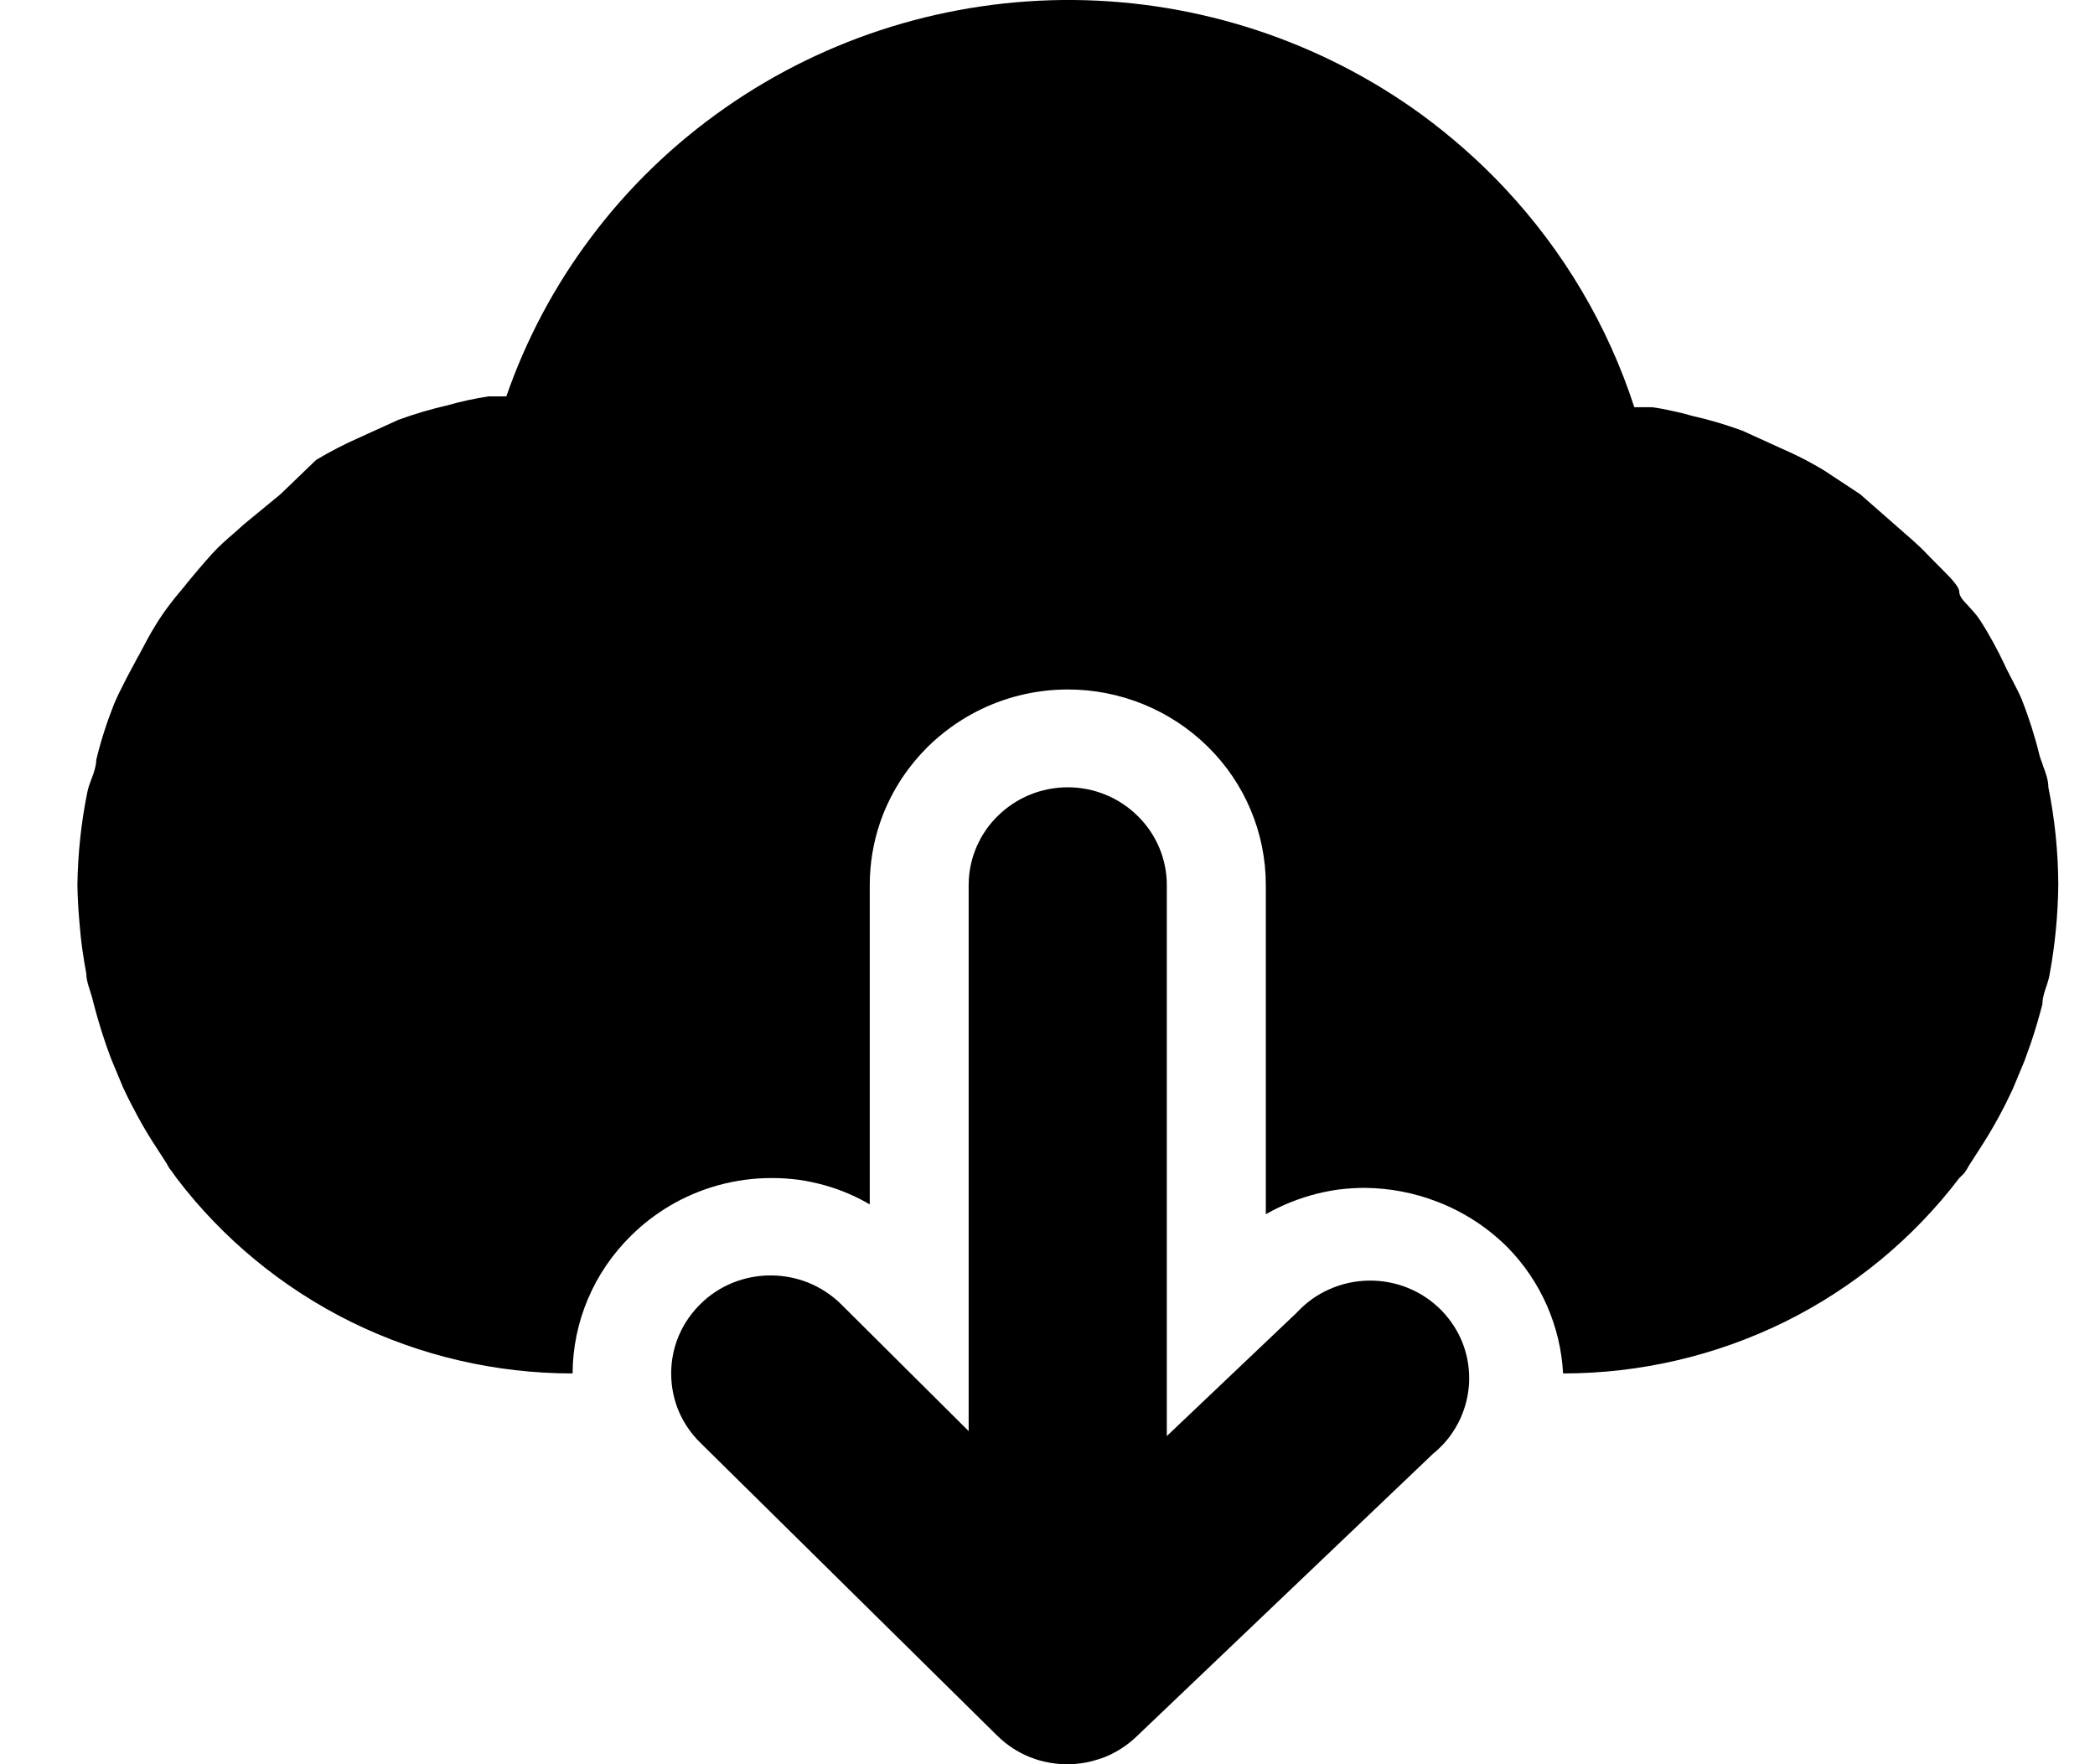 <svg width="19" height="16" viewBox="0 0 19 16" xmlns="http://www.w3.org/2000/svg">
<path fill-rule="evenodd" clip-rule="evenodd" d="M18.528 6.944C18.553 7.009 18.577 7.074 18.577 7.14C18.636 7.431 18.666 7.728 18.667 8.026C18.664 8.302 18.637 8.577 18.586 8.85C18.576 8.9 18.558 8.947 18.543 8.994C18.532 9.031 18.523 9.068 18.523 9.107C18.492 9.227 18.457 9.346 18.417 9.464L18.361 9.62L18.254 9.877C18.175 10.048 18.085 10.214 17.984 10.373L17.858 10.569C17.846 10.593 17.83 10.617 17.814 10.64L17.769 10.684C17.351 11.234 16.808 11.681 16.185 11.989C15.56 12.296 14.873 12.456 14.176 12.456C14.153 12.028 13.975 11.621 13.673 11.313C13.489 11.129 13.271 10.989 13.031 10.897C12.825 10.818 12.604 10.775 12.379 10.773C12.302 10.773 12.225 10.778 12.148 10.787C12.08 10.796 12.013 10.809 11.947 10.825C11.784 10.866 11.627 10.928 11.48 11.012V8.026C11.48 7.556 11.292 7.105 10.955 6.773C10.618 6.44 10.161 6.253 9.685 6.253C9.389 6.253 9.1 6.325 8.843 6.46C8.687 6.542 8.542 6.647 8.414 6.773L8.351 6.839C8.183 7.023 8.057 7.237 7.979 7.468C7.919 7.647 7.888 7.834 7.888 8.026V10.923C7.759 10.847 7.621 10.789 7.478 10.749C7.401 10.728 7.324 10.711 7.246 10.7C7.161 10.689 7.076 10.683 6.99 10.684C6.663 10.685 6.347 10.774 6.072 10.937C5.946 11.012 5.829 11.102 5.724 11.206C5.386 11.537 5.195 11.987 5.193 12.456C4.496 12.456 3.809 12.296 3.185 11.989C2.562 11.681 2.019 11.234 1.601 10.684L1.556 10.621L1.543 10.604C1.53 10.588 1.521 10.57 1.511 10.551L1.385 10.356C1.335 10.278 1.288 10.197 1.244 10.116L1.228 10.085C1.203 10.039 1.179 9.992 1.156 9.946L1.115 9.86L1.008 9.603C0.946 9.44 0.894 9.273 0.85 9.105L0.846 9.089L0.835 9.045L0.816 8.984L0.805 8.949C0.793 8.91 0.783 8.872 0.783 8.832C0.77 8.759 0.757 8.685 0.747 8.612C0.735 8.528 0.727 8.445 0.72 8.361C0.71 8.249 0.704 8.138 0.702 8.026C0.706 7.742 0.736 7.461 0.792 7.184L0.802 7.143C0.806 7.128 0.812 7.114 0.817 7.099L0.831 7.061L0.844 7.026L0.853 6.999C0.859 6.979 0.864 6.959 0.868 6.939C0.871 6.923 0.873 6.907 0.873 6.892C0.914 6.719 0.969 6.551 1.034 6.386C1.056 6.335 1.077 6.288 1.103 6.239C1.129 6.185 1.159 6.128 1.196 6.059L1.245 5.968L1.263 5.936C1.312 5.842 1.362 5.748 1.412 5.668C1.453 5.601 1.495 5.54 1.541 5.48C1.573 5.437 1.608 5.395 1.646 5.35L1.729 5.248L1.804 5.159C1.845 5.111 1.885 5.064 1.924 5.022C1.989 4.95 2.06 4.889 2.132 4.827L2.211 4.756L2.544 4.482L2.867 4.171C2.994 4.095 3.126 4.027 3.262 3.967L3.612 3.808C3.759 3.754 3.909 3.71 4.062 3.675C4.183 3.64 4.306 3.614 4.43 3.595H4.592C4.771 3.079 5.028 2.596 5.353 2.162C5.692 1.707 6.105 1.307 6.578 0.977C7.503 0.331 8.61 -0.01 9.742 0C10.875 0.011 11.976 0.374 12.888 1.036C13.164 1.238 13.419 1.463 13.649 1.709C14.18 2.276 14.581 2.951 14.822 3.693H14.984C15.049 3.702 15.112 3.714 15.176 3.729C15.235 3.741 15.294 3.756 15.352 3.773C15.505 3.807 15.654 3.852 15.802 3.906L16.151 4.065C16.205 4.088 16.257 4.113 16.309 4.138C16.39 4.178 16.47 4.222 16.547 4.269L16.87 4.482L17.203 4.774C17.302 4.863 17.392 4.933 17.49 5.039L17.582 5.132L17.621 5.171C17.697 5.247 17.769 5.323 17.769 5.367C17.769 5.408 17.805 5.447 17.851 5.495C17.884 5.531 17.923 5.572 17.957 5.624C18.038 5.748 18.119 5.899 18.173 6.014L18.197 6.065L18.234 6.137L18.246 6.16C18.278 6.223 18.31 6.282 18.335 6.342C18.4 6.506 18.454 6.675 18.496 6.847L18.501 6.865C18.508 6.888 18.517 6.909 18.525 6.932L18.528 6.944ZM10.582 13.024L11.759 11.906C11.841 11.817 11.941 11.743 12.055 11.693C12.167 11.643 12.288 11.616 12.412 11.614C12.536 11.612 12.658 11.635 12.773 11.682C12.887 11.729 12.989 11.798 13.075 11.886C13.16 11.975 13.227 12.078 13.27 12.194C13.312 12.308 13.33 12.43 13.323 12.551C13.323 12.555 13.322 12.559 13.322 12.563C13.313 12.681 13.281 12.795 13.227 12.901C13.191 12.97 13.148 13.034 13.095 13.092C13.065 13.124 13.033 13.155 12.998 13.183L10.304 15.752C10.221 15.831 10.124 15.893 10.02 15.935C9.996 15.944 9.973 15.952 9.949 15.959C9.864 15.986 9.774 16 9.684 16C9.609 16.001 9.536 15.992 9.465 15.975C9.443 15.97 9.425 15.965 9.403 15.958C9.383 15.951 9.359 15.943 9.339 15.935C9.229 15.891 9.13 15.825 9.046 15.743L6.352 13.085C6.268 13.003 6.201 12.905 6.155 12.797C6.11 12.689 6.087 12.573 6.087 12.456C6.087 12.339 6.11 12.224 6.155 12.116C6.173 12.075 6.192 12.036 6.215 11.999C6.253 11.937 6.299 11.879 6.352 11.827C6.435 11.744 6.534 11.679 6.644 11.634C6.753 11.59 6.87 11.567 6.989 11.567C7.107 11.567 7.225 11.59 7.334 11.634C7.443 11.679 7.543 11.744 7.627 11.827L8.785 12.979V8.026C8.785 7.885 8.819 7.747 8.884 7.623C8.902 7.587 8.924 7.552 8.947 7.519C8.977 7.477 9.011 7.437 9.049 7.4C9.217 7.234 9.445 7.14 9.684 7.14C9.922 7.14 10.15 7.234 10.318 7.4C10.487 7.566 10.582 7.791 10.582 8.026V13.024Z"/>
</svg>
